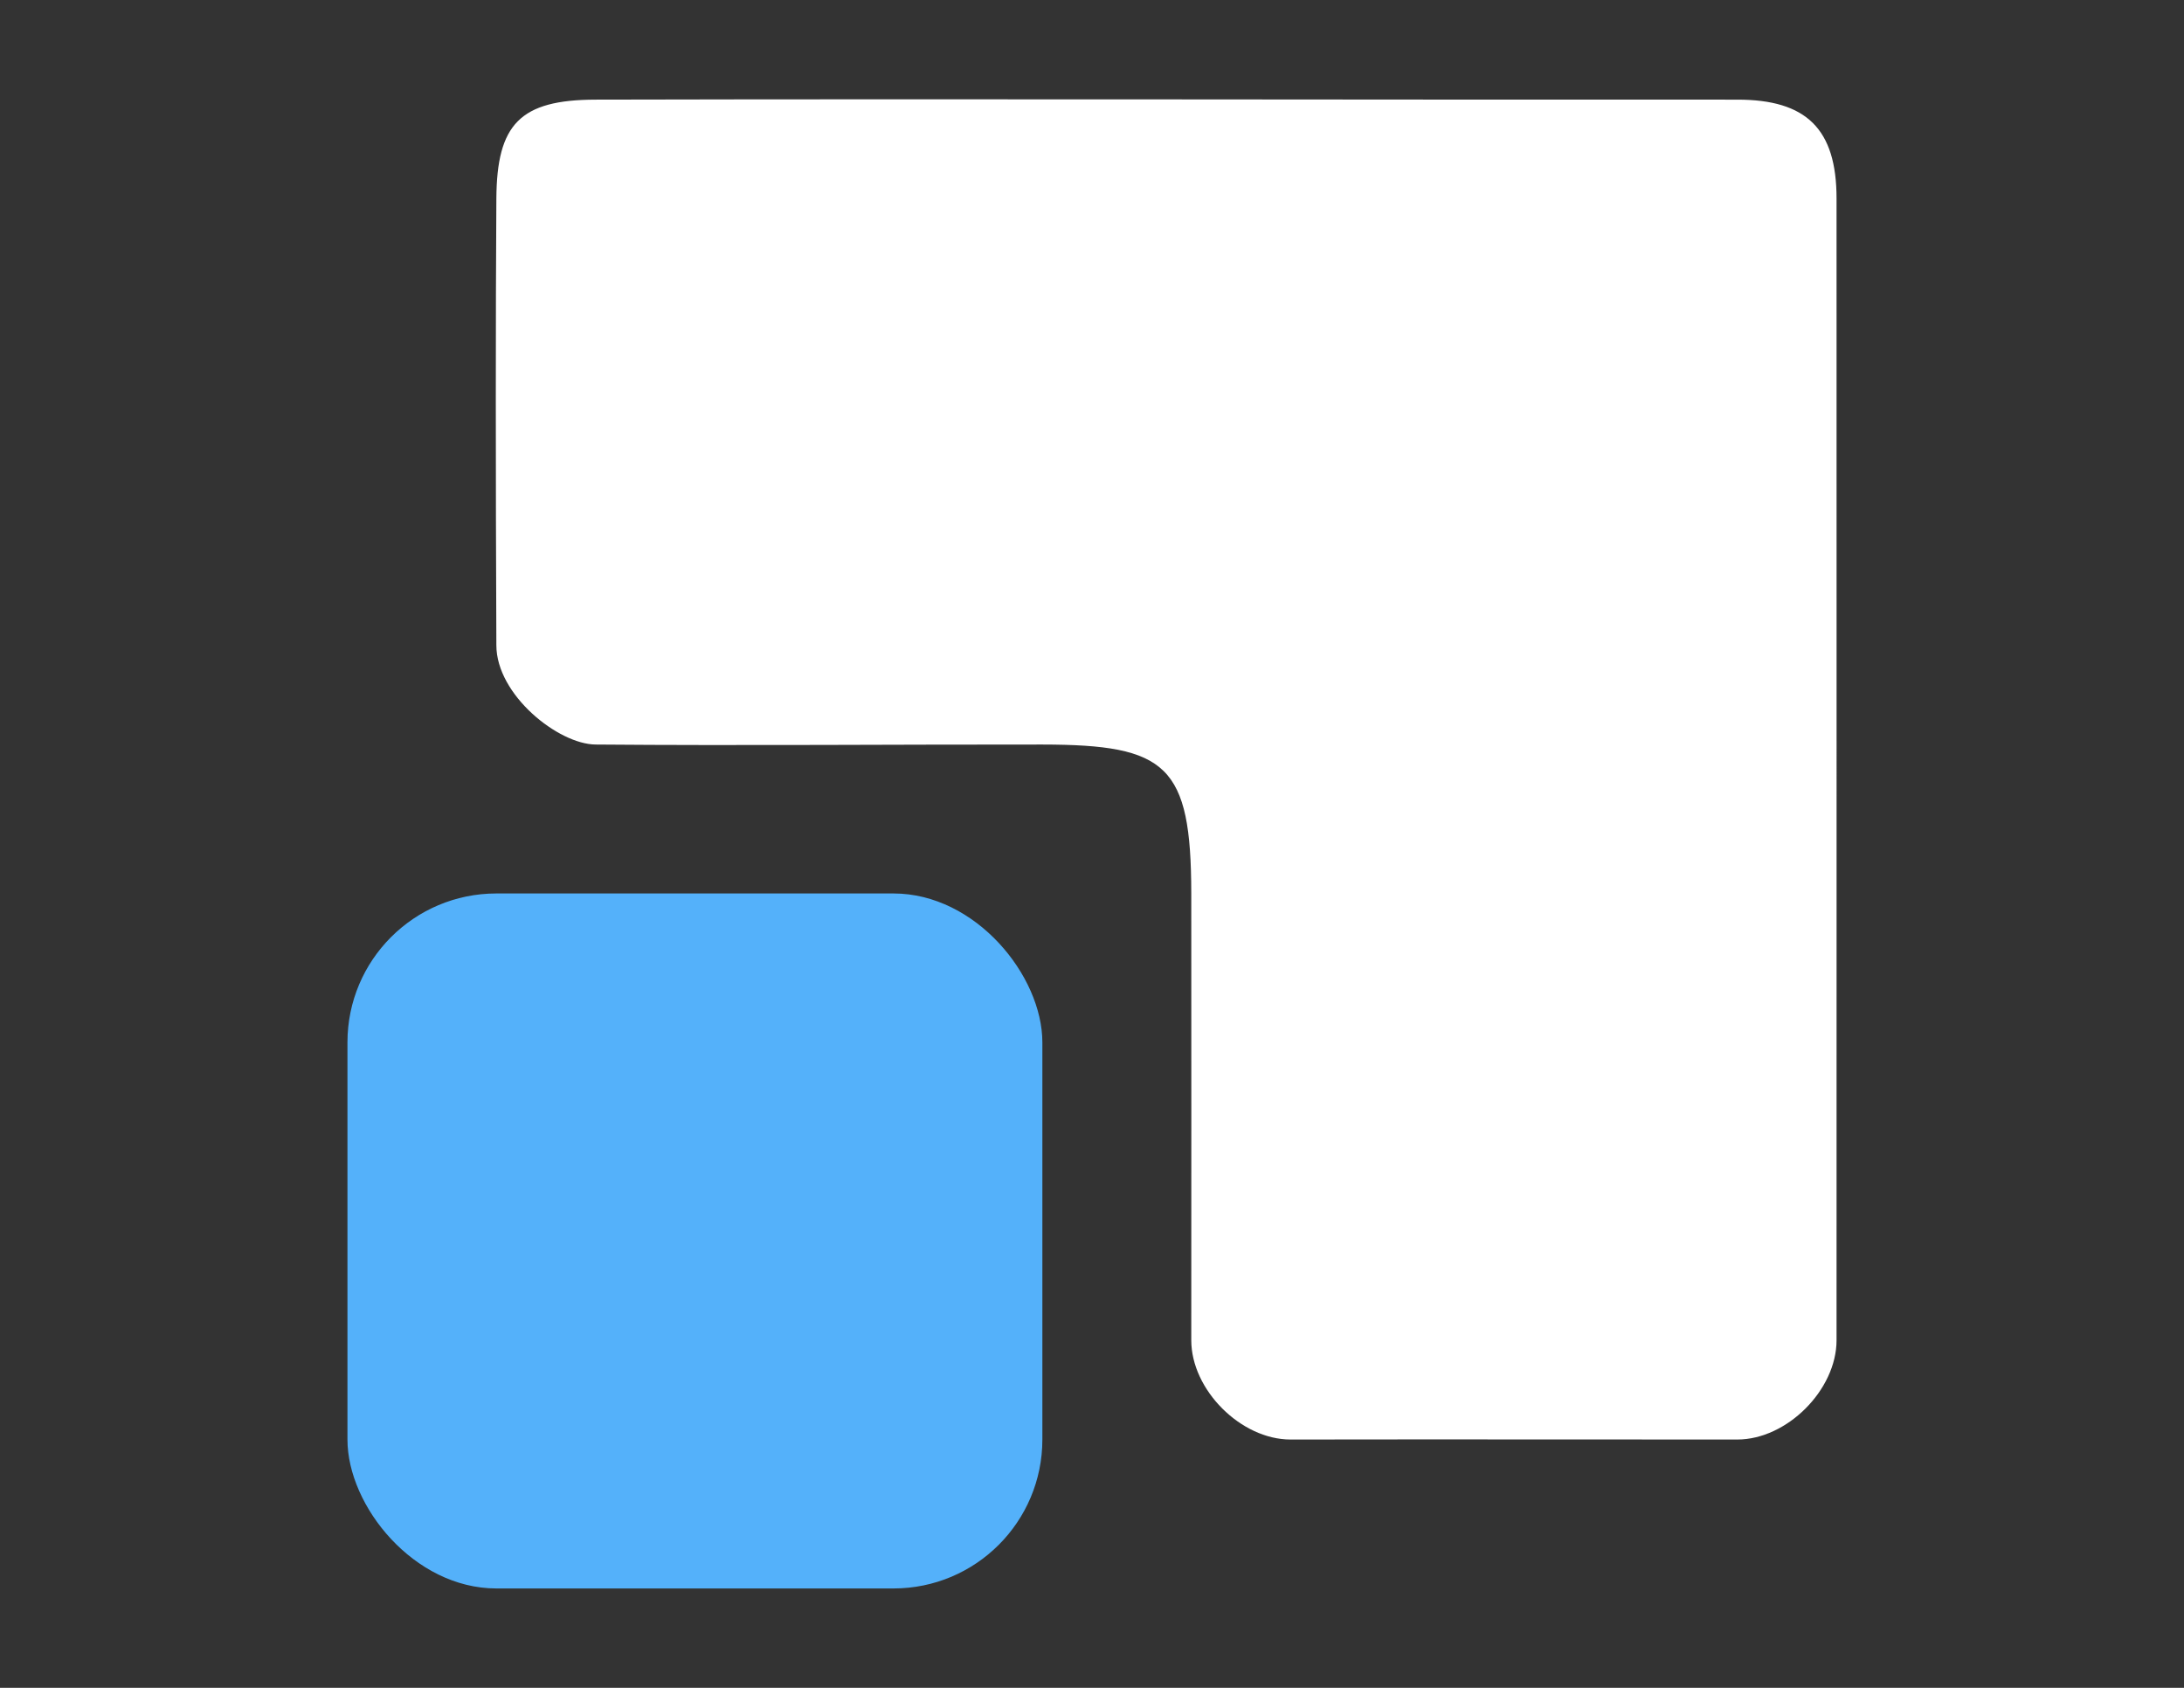 <?xml version="1.0" encoding="UTF-8"?>
<svg width="44px" height="34px" viewBox="0 0 44 34" version="1.1" xmlns="http://www.w3.org/2000/svg" xmlns:xlink="http://www.w3.org/1999/xlink">
    <rect x="0" y="0" width="44" height="34" fill="#333333" stroke="none"/>
    <!-- Generator: Sketch 49.3 (51167) - http://www.bohemiancoding.com/sketch -->
    <title>1</title>
    <desc>Created with Sketch.</desc>
    <defs></defs>
    <g id="1" stroke="none" stroke-width="1" fill="none" fill-rule="evenodd">
        <g>
            <path d="M10,3.998 C10.01,2.501 10.476,2.01 12,2.007 C19.523,1.99 27.477,2.011 35,2.007 C36.389,2.006 37,2.594 37,3.998 C37.002,11.572 37,19.424 37,26.998 C37,27.998 36,28.998 35,28.998 C31.548,28.998 29.452,28.993 26,28.998 C25,28.998 24,27.998 24,26.998 C24,24.066 24.003,20.93 24,17.998 C23.997,15.414 23.514,15.001 21,14.998 C18.016,14.995 14.983,15.023 12,14.998 C11.248,14.992 10,13.998 10,12.998 C9.985,9.402 9.985,6.402 10,3.998 Z" id="Combined-Shape" fill="#ffffff"></path>
            <rect id="Path" fill="#54B1FA" x="7" y="17.998" width="14" height="14" rx="3"></rect>
        </g>
    </g>
</svg>